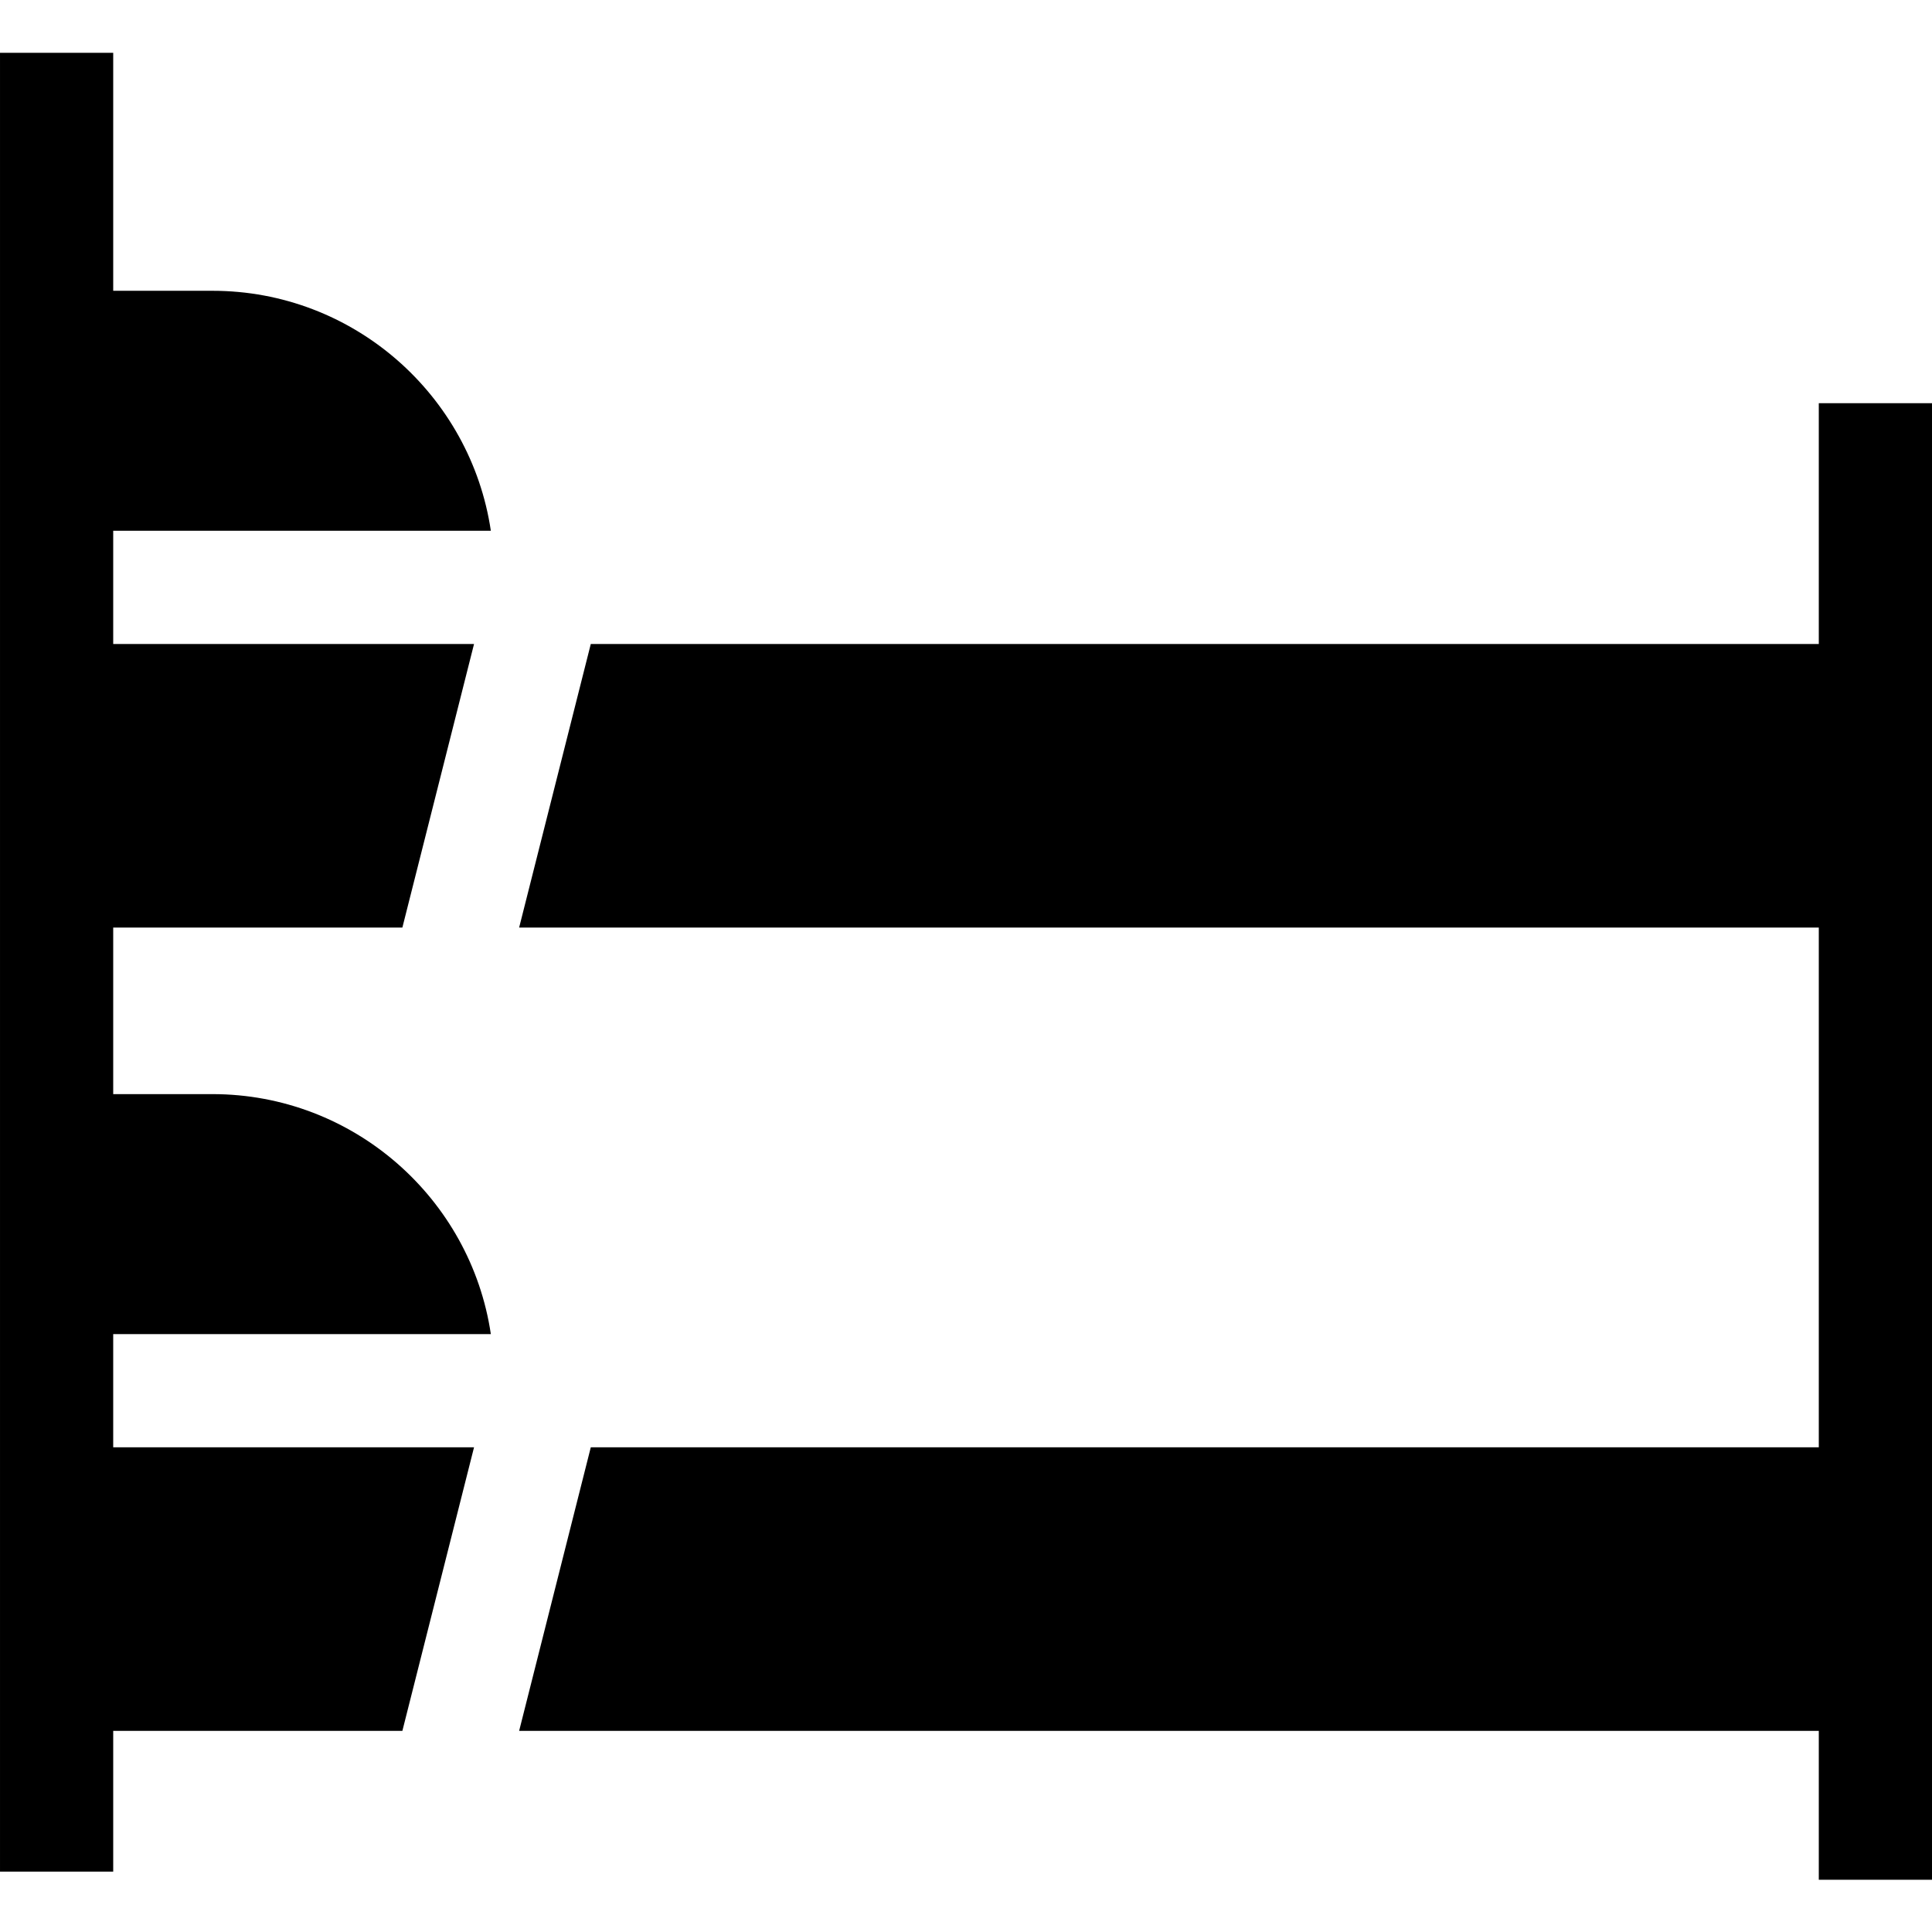 <svg height="512pt" viewBox="0 -14 512 512" width="512pt" xmlns="http://www.w3.org/2000/svg"><path d="m125.625 369.551h-95.625v-30h100.078c-5.332-35.934-36.383-63.598-73.781-63.598h-26.297v-44.145h76.633l18.992-75.148h-95.625v-30h100.078c-5.332-35.934-36.383-63.598-73.777-63.598h-26.301v-63.062h-30v482h30v-37.305h76.633zm0 0"/><path d="m482 126.664v30h-325.434l-18.988 75.145h344.422v137.742h-325.434l-18.988 75.145h344.422v39.457h30v-391.297h-30zm0 0"/></svg>